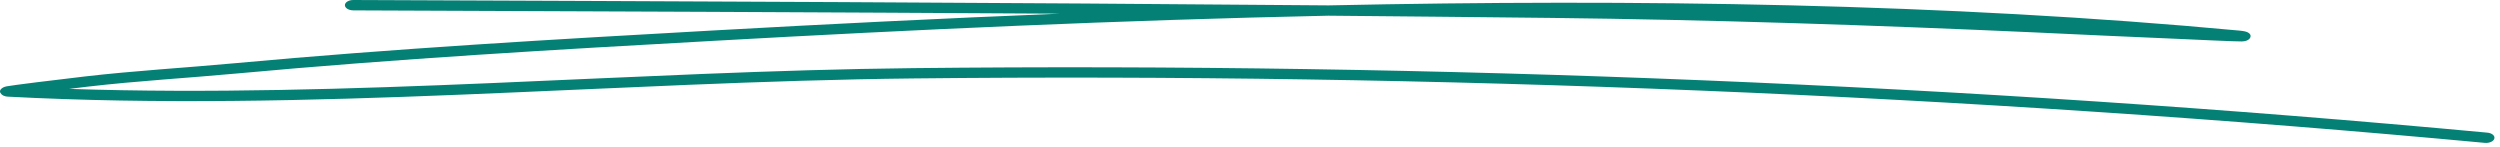 <svg width="373" height="22" viewBox="0 0 373 22" fill="none" xmlns="http://www.w3.org/2000/svg">
<path fill-rule="evenodd" clip-rule="evenodd" d="M158.067 2.042C140.582 2.742 123.302 3.603 106.452 4.543C82.598 5.874 58.754 7.251 35.053 9.431C27.593 10.119 20.016 10.555 12.602 11.416C7.949 11.955 1.778 12.724 0.968 12.884C0.544 12.976 0.359 13.114 0.3 13.16C-0.12 13.481 -0.044 13.791 0.193 14.032C0.288 14.135 0.529 14.387 1.197 14.422C45.874 16.774 91.559 12.185 136.29 11.703C213.862 10.877 293.785 14.158 370.741 21.317C371.412 21.375 372.066 21.088 372.159 20.663C372.271 20.25 371.786 19.849 371.114 19.791C294.027 12.62 213.974 9.328 136.253 10.165C94.565 10.613 52.054 14.64 10.309 13.263C11.268 13.148 12.209 13.034 13.067 12.93C20.451 12.07 27.996 11.645 35.426 10.957C59.077 8.777 82.873 7.4 106.694 6.081C136.253 4.429 167.098 3.006 198.187 2.341C209.309 2.444 220.393 2.547 231.477 2.673C255.456 2.949 279.547 3.752 303.47 4.83C310.673 5.163 317.875 5.507 325.078 5.805C327.467 5.909 333.625 6.207 334.483 6.184C335.547 6.161 335.752 5.61 335.771 5.519C335.827 5.312 335.789 5.025 335.267 4.784C335.211 4.75 334.875 4.635 334.129 4.566C290.631 0.505 244.185 -0.172 198.224 0.803C149.744 0.379 101.078 0.195 52.721 0C52.029 0 51.463 0.344 51.458 0.769C51.454 1.193 52.012 1.538 52.704 1.549C87.719 1.687 122.91 1.824 158.067 2.042Z" fill="#058075"/>
</svg>
